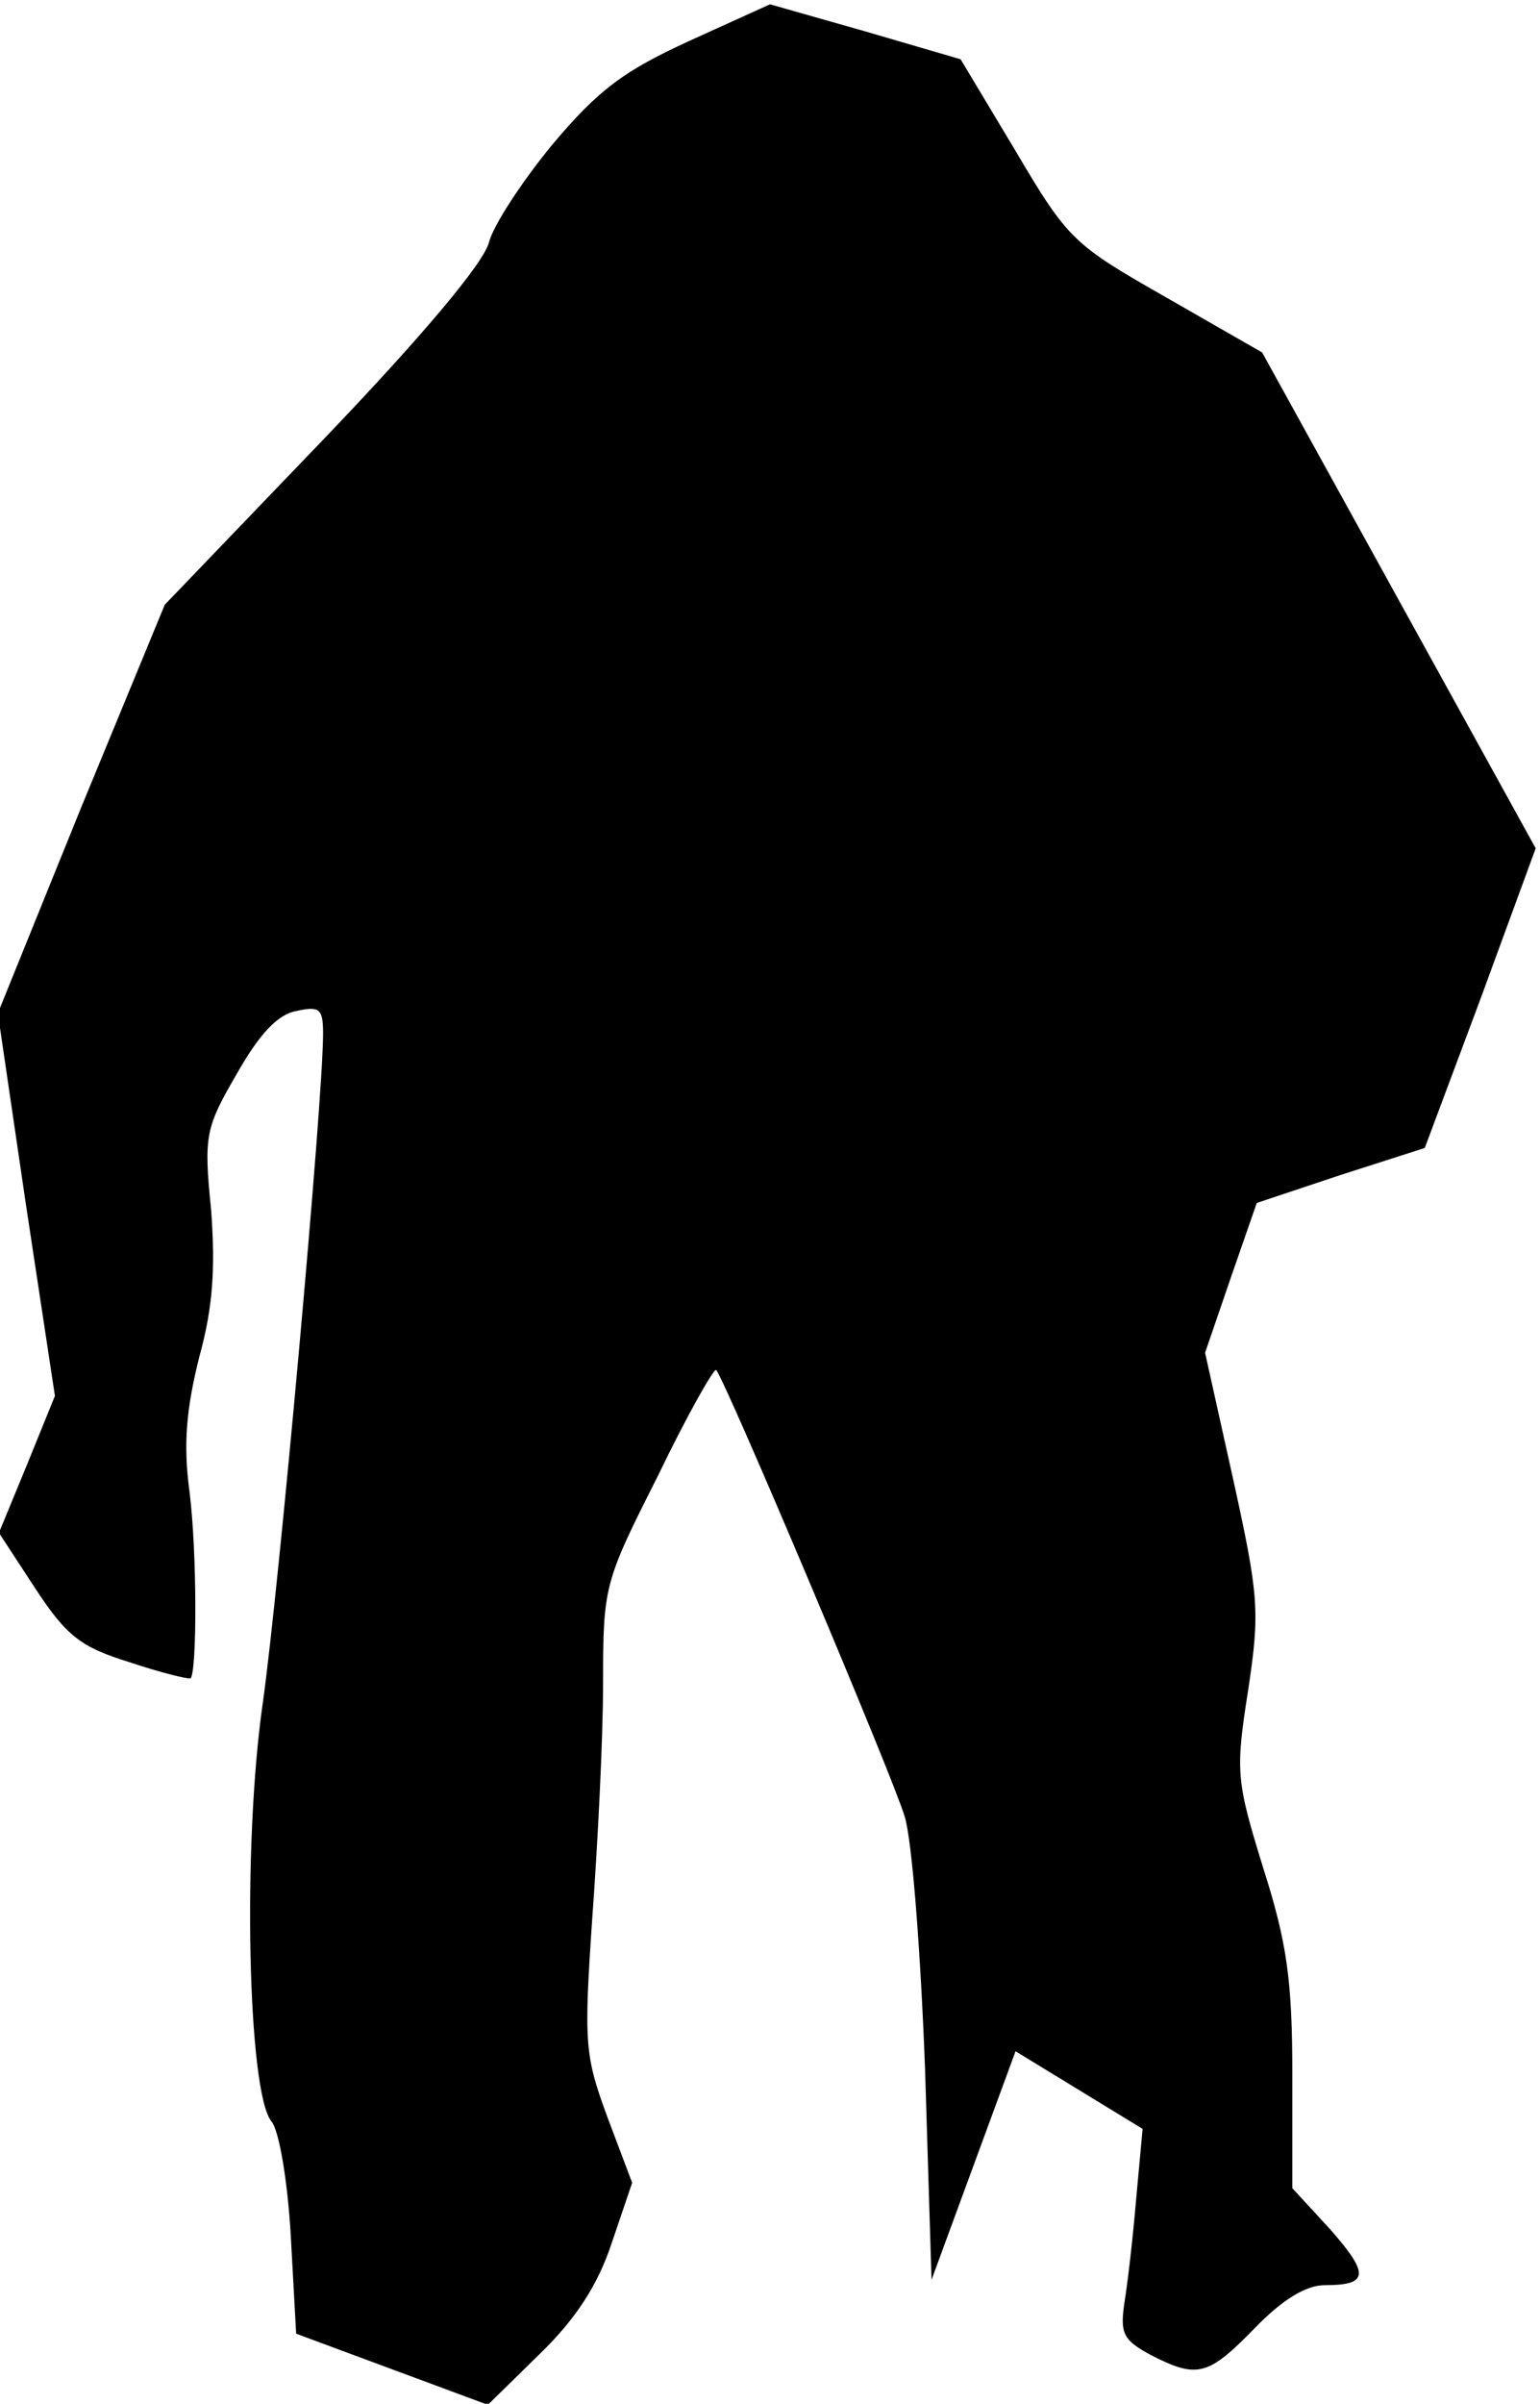 <?xml version="1.0" standalone="no"?>
<!DOCTYPE svg PUBLIC "-//W3C//DTD SVG 20010904//EN"
 "http://www.w3.org/TR/2001/REC-SVG-20010904/DTD/svg10.dtd">
<svg version="1.0" xmlns="http://www.w3.org/2000/svg"
 width="143pt" height="223pt" viewBox="0 0 143 223"
 preserveAspectRatio="xMidYMid meet">
<g transform="translate(0,223) scale(0.1,-0.1)"
fill="#000000" stroke="none">
<path fill="#000000" stroke="none" d="M640 2192 c-61 -28 -84 -45 -127 -96
-28 -34 -55 -75 -59 -91 -5 -19 -61 -86 -154 -183 l-147 -153 -78 -189 -77
-190 26 -177 27 -178 -26 -64 -26 -63 34 -52 c29 -44 42 -54 87 -68 30 -10 55
-16 57 -15 6 7 6 117 -1 173 -6 44 -3 77 9 125 13 47 15 83 11 137 -7 69 -5
76 24 126 21 37 38 55 55 58 22 5 25 2 25 -21 0 -62 -41 -515 -56 -621 -19
-132 -14 -361 8 -388 7 -8 15 -54 18 -106 l5 -91 89 -33 89 -33 48 47 c34 33
54 64 67 103 l19 56 -23 61 c-21 57 -22 68 -14 185 5 68 10 166 10 217 0 91 1
94 51 193 27 56 52 100 54 98 8 -8 164 -377 175 -414 7 -22 15 -128 19 -235
l6 -195 39 106 39 106 59 -36 59 -36 -6 -65 c-3 -36 -8 -79 -11 -97 -4 -28 -1
-34 25 -48 43 -22 53 -19 96 25 26 27 48 40 65 40 41 0 42 10 5 52 l-35 38 0
106 c0 87 -5 122 -27 191 -25 81 -26 89 -14 165 11 73 10 87 -14 196 l-26 117
24 70 24 69 78 26 78 25 52 139 51 139 -127 230 -127 230 -89 51 c-86 49 -91
53 -140 136 l-51 85 -89 26 -88 25 -75 -34z"/>
</g>
</svg>
